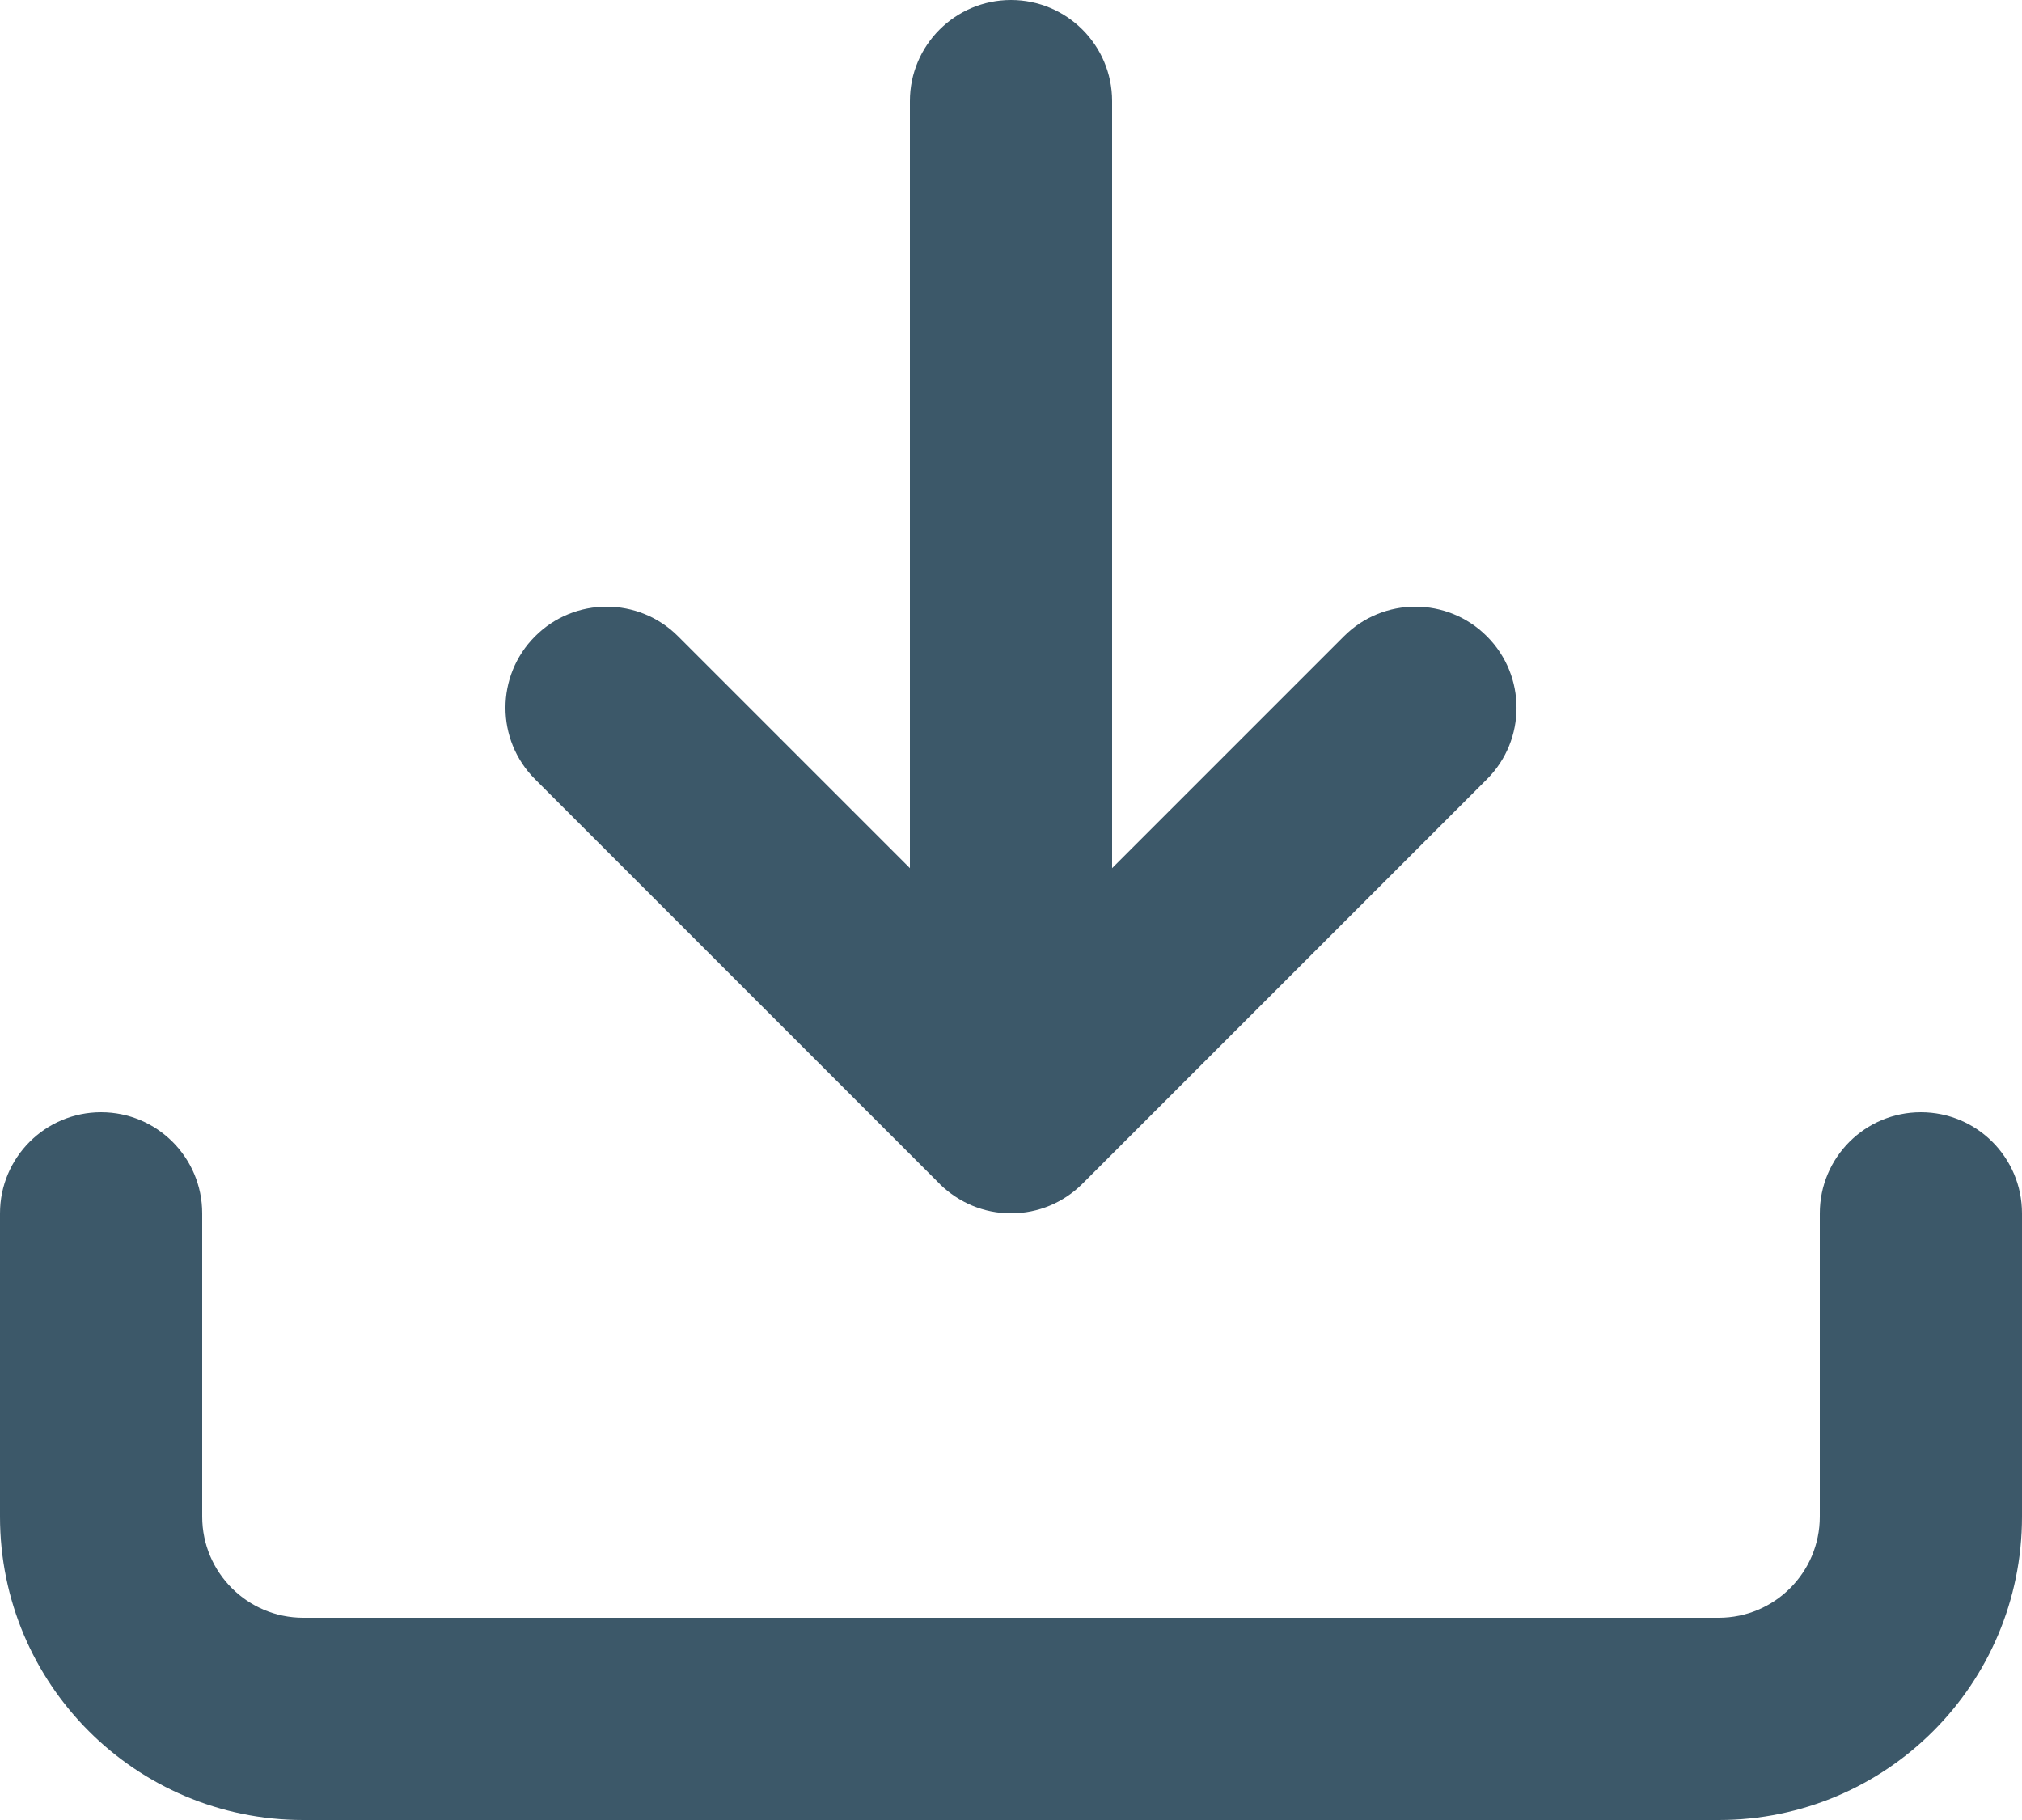 <svg width="20" height="18" viewBox="0 0 20 18" fill="none" xmlns="http://www.w3.org/2000/svg">
<path fill-rule="evenodd" clip-rule="evenodd" d="M10 0C9.448 0 9 0.448 9 1V8.586L6.707 6.293C6.317 5.902 5.683 5.902 5.293 6.293C4.902 6.683 4.902 7.317 5.293 7.707L9.292 11.706C9.295 11.709 9.297 11.711 9.299 11.714C9.394 11.806 9.502 11.876 9.617 11.924C9.735 11.973 9.864 12 10 12C10.273 12 10.52 11.891 10.7 11.714C10.703 11.711 10.705 11.709 10.708 11.706L14.707 7.707C15.098 7.317 15.098 6.683 14.707 6.293C14.317 5.902 13.683 5.902 13.293 6.293L11 8.586V1C11 0.448 10.552 0 10 0ZM0 12C0 11.448 0.448 11 1 11C1.552 11 2 11.448 2 12V15C2 15.552 2.448 16 3 16H17C17.552 16 18 15.552 18 15V12C18 11.448 18.448 11 19 11C19.552 11 20 11.448 20 12V15C20 16.657 18.657 18 17 18H3C1.343 18 0 16.657 0 15V12Z" fill="#3C5869"/>
</svg>
